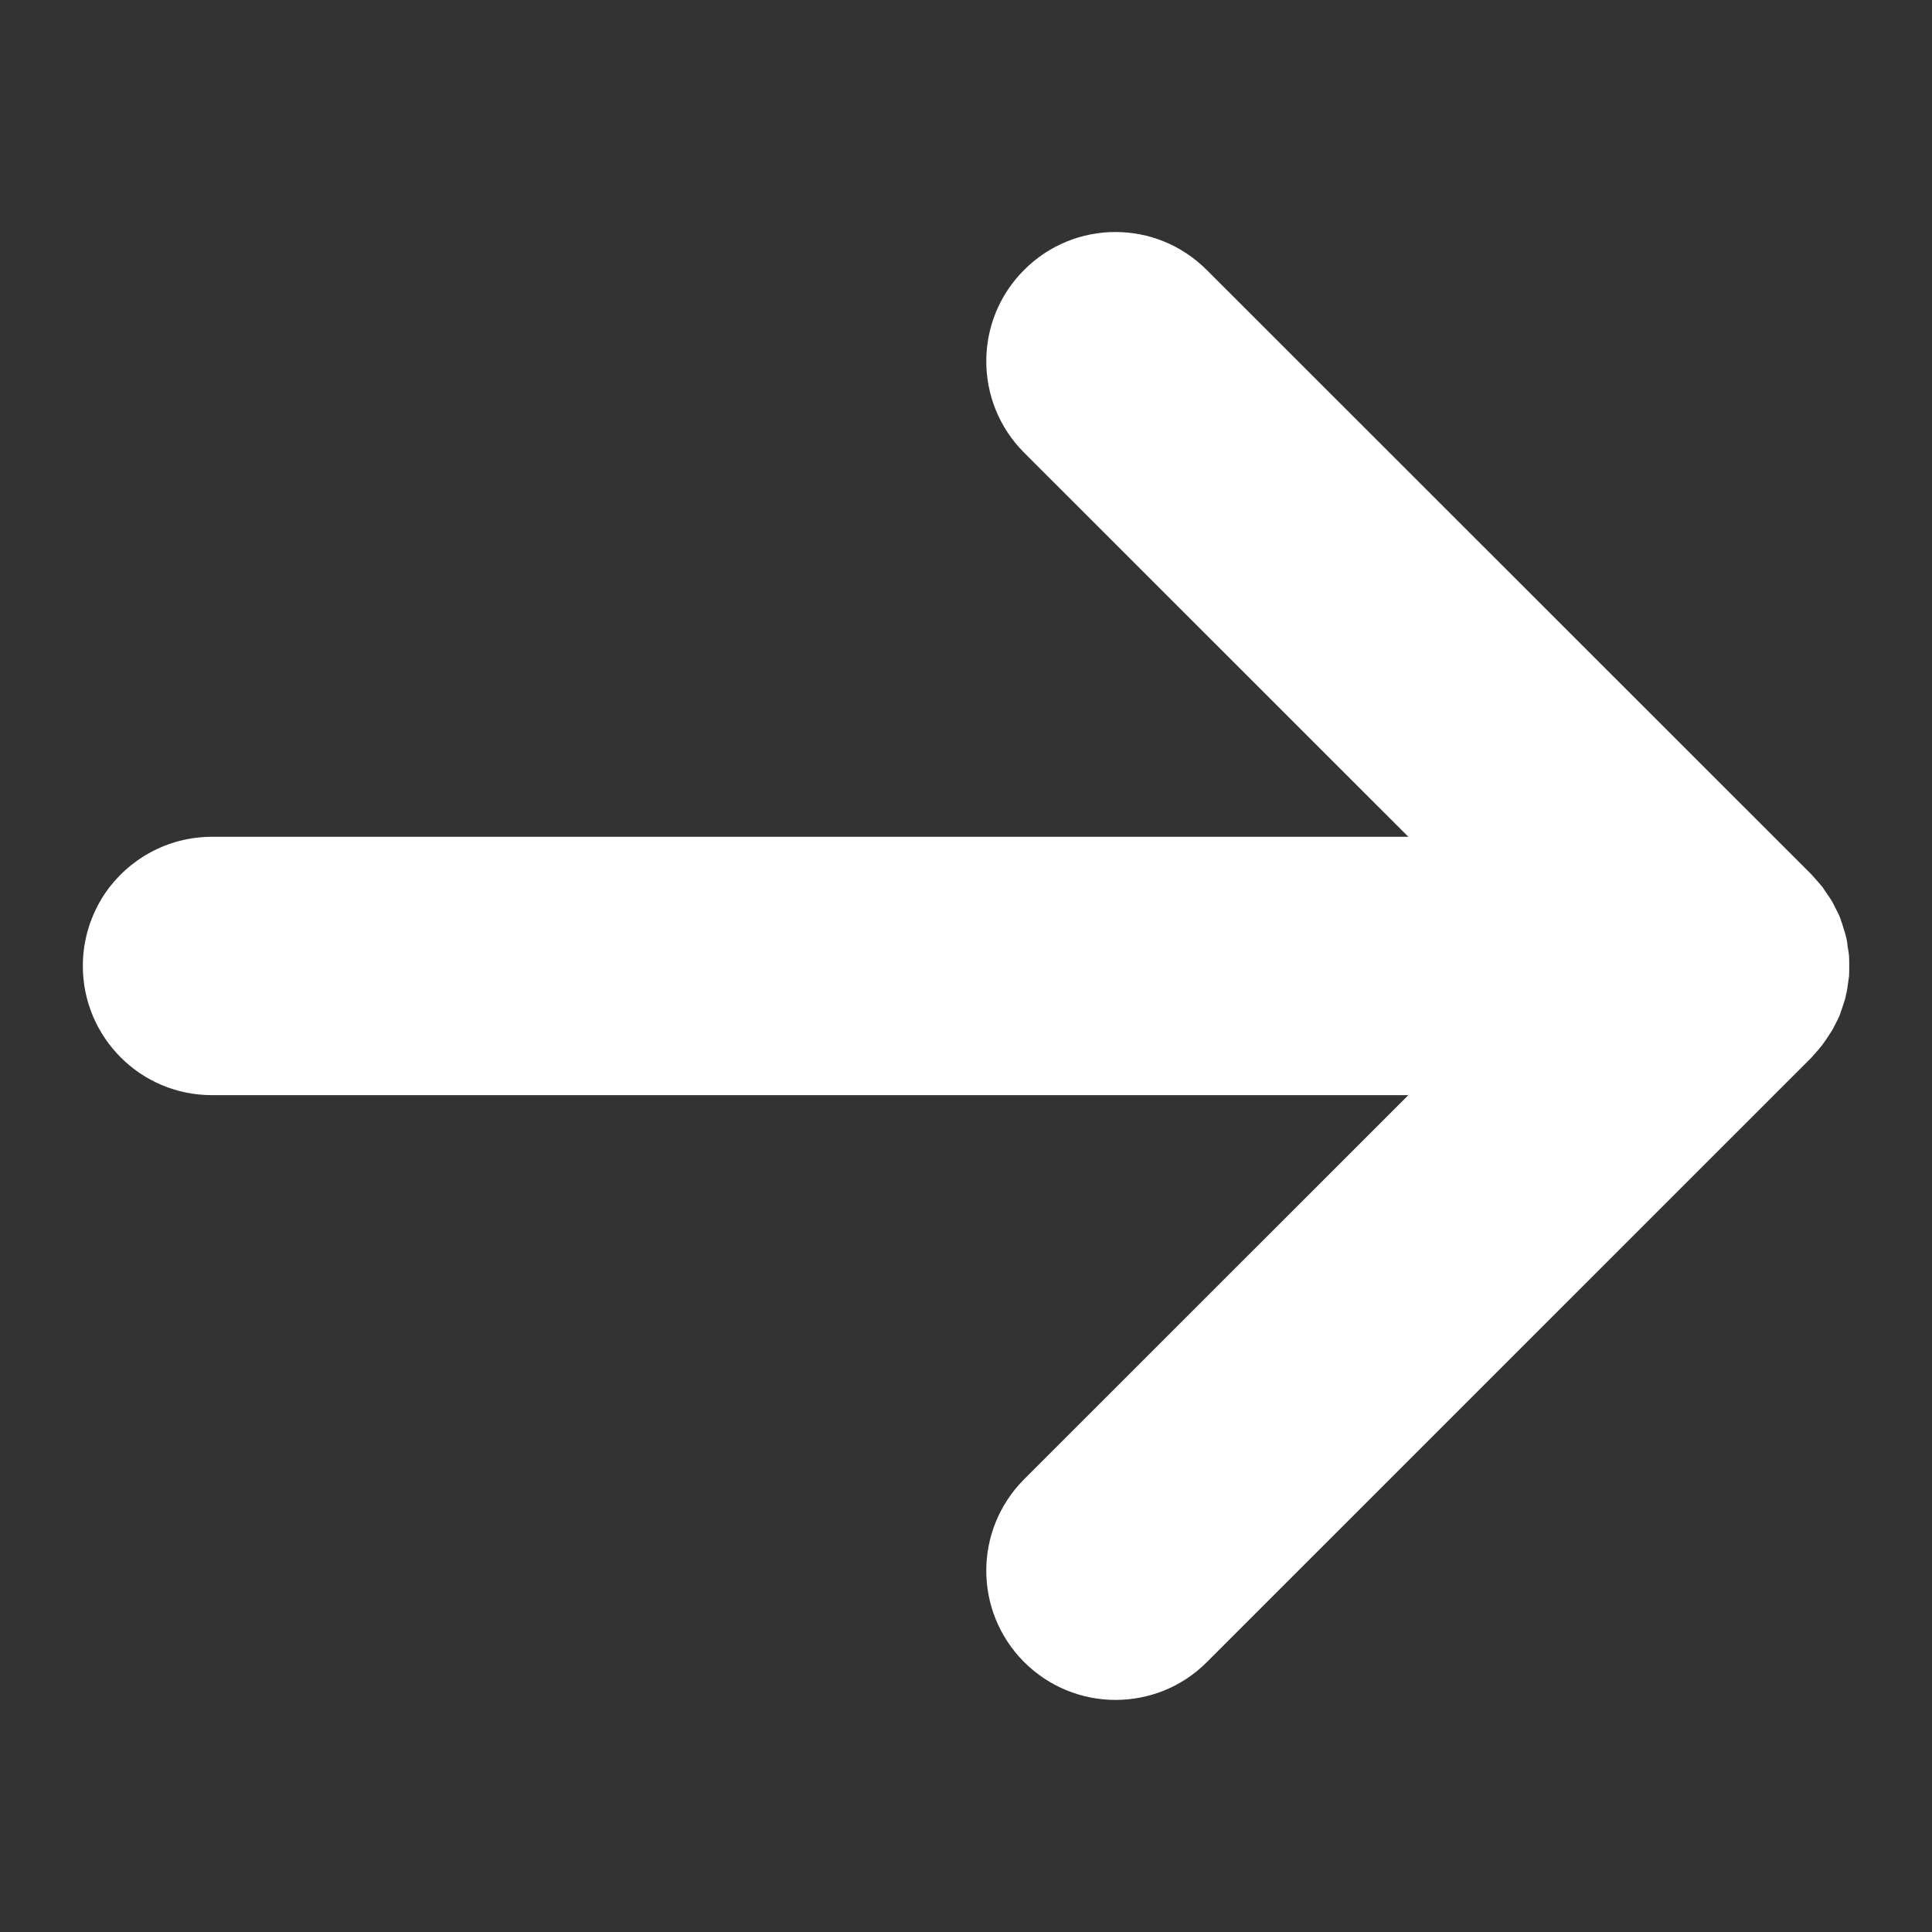 <?xml version="1.0" encoding="utf-8"?>
<!-- Generator: Adobe Illustrator 16.0.0, SVG Export Plug-In . SVG Version: 6.00 Build 0)  -->
<!DOCTYPE svg PUBLIC "-//W3C//DTD SVG 1.1//EN" "http://www.w3.org/Graphics/SVG/1.1/DTD/svg11.dtd">
<svg version="1.1" id="Layer_1" xmlns="http://www.w3.org/2000/svg" xmlns:xlink="http://www.w3.org/1999/xlink" x="0px" y="0px"
	 width="32px" height="32px" viewBox="0 0 32 32" enable-background="new 0 0 32 32" xml:space="preserve">
<rect x="0" y="0" width="32" height="32" fill="#333333" stroke="none"/>
<g>
	<defs>
		<rect id="SVGID_1_" x="3.25" y="5.517" width="25.5" height="20.966"/>
	</defs>
	<clipPath id="SVGID_2_">
		<use xlink:href="#SVGID_1_"  overflow="visible"/>
	</clipPath>
</g>
<path fill="#ffffff" d="M30.267,17.186c0.027-0.041,0.059-0.089,0.085-0.132c0.028-0.05,0.052-0.104,0.08-0.154c0.011-0.028,0.026-0.056,0.038-0.08
	c0.007-0.017,0.009-0.033,0.016-0.049c0.021-0.057,0.037-0.11,0.056-0.166c0.016-0.046,0.028-0.091,0.036-0.138
	c0.016-0.055,0.021-0.11,0.029-0.166c0.006-0.05,0.013-0.093,0.02-0.14c0.002-0.057,0.002-0.116,0.002-0.17
	c0-0.052,0-0.096-0.002-0.14c-0.004-0.06-0.014-0.119-0.025-0.176c-0.004-0.047-0.008-0.089-0.02-0.132
	c-0.012-0.06-0.031-0.115-0.049-0.173c-0.012-0.042-0.025-0.087-0.043-0.13c-0.004-0.02-0.011-0.04-0.02-0.058
	c-0.012-0.037-0.035-0.069-0.049-0.102c-0.022-0.044-0.041-0.084-0.064-0.128c-0.029-0.051-0.062-0.101-0.097-0.149
	c-0.026-0.039-0.049-0.075-0.075-0.112c-0.04-0.05-0.081-0.092-0.123-0.141c-0.018-0.019-0.036-0.041-0.056-0.064L19.988,4.472
	c-0.837-0.839-2.19-0.839-3.026,0c-0.835,0.834-0.835,2.188,0,3.025l6.365,6.363H3.511c-0.739,0-1.39,0.375-1.775,0.942
	C1.508,15.145,1.372,15.554,1.372,16c0,0.59,0.24,1.126,0.626,1.512c0.387,0.389,0.921,0.627,1.513,0.627h19.816l-6.365,6.363
	c-0.835,0.838-0.835,2.189,0,3.026c0.418,0.418,0.968,0.628,1.514,0.628c0.549,0,1.096-0.208,1.513-0.626l10.02-10.019
	c0.018-0.021,0.038-0.048,0.059-0.068c0.04-0.044,0.078-0.088,0.113-0.134C30.211,17.272,30.237,17.229,30.267,17.186z"/>
</svg>
